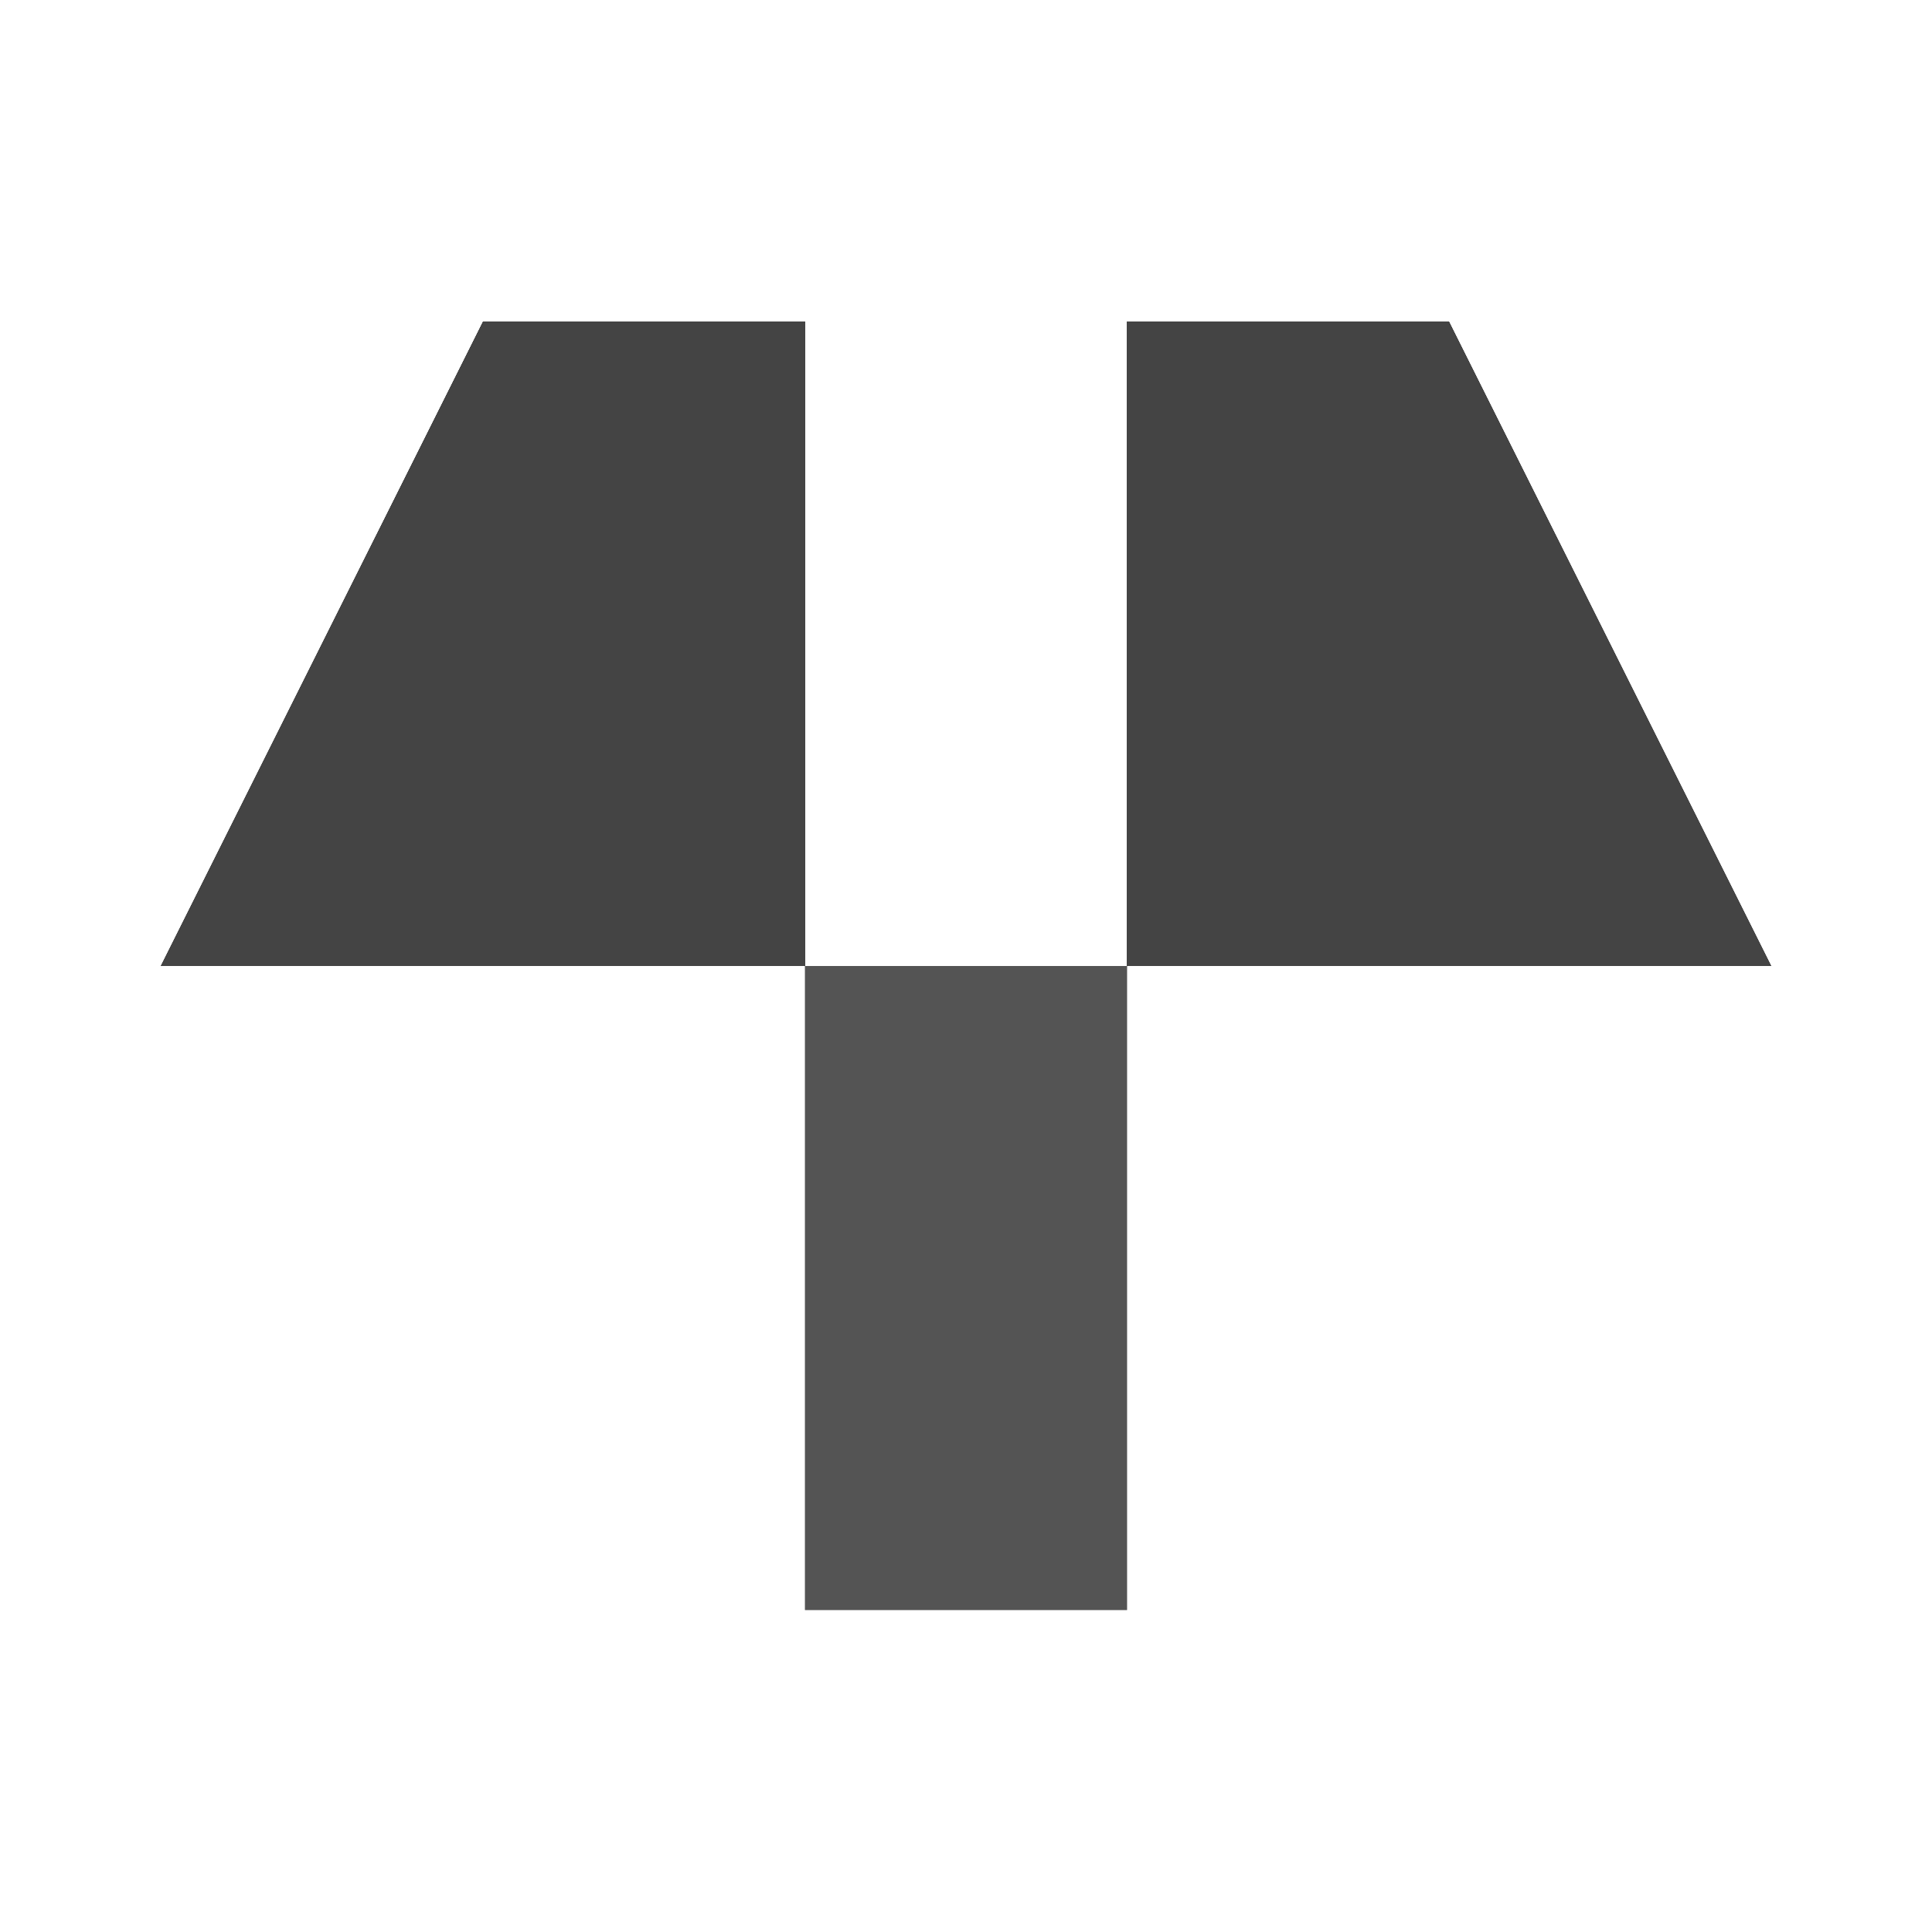 <svg width="48" height="48" viewBox="0 0 48 48" fill="none" xmlns="http://www.w3.org/2000/svg">
<path d="M12 8H20V24H4L12 8Z" fill="#444444"/>
<path d="M12 8H20V24H4L12 8Z" fill="#444444"/>
<path d="M12 8H20V24H4L12 8Z" fill="#444444"/>
<path d="M12 8H20V24H4L12 8Z" fill="#444444"/>
<path d="M12 8H20V24H4L12 8Z" fill="#444444"/>
<path d="M12 8H20V24H4L12 8Z" fill="#444444"/>
<path d="M36 8H28V24H44L36 8Z" fill="#444444"/>
<path d="M36 8H28V24H44L36 8Z" fill="#444444"/>
<path d="M36 8H28V24H44L36 8Z" fill="#444444"/>
<path d="M36 8H28V24H44L36 8Z" fill="#444444"/>
<path d="M36 8H28V24H44L36 8Z" fill="#444444"/>
<path d="M36 8H28V24H44L36 8Z" fill="#444444"/>
<path d="M20 24H28V40H20V24Z" fill="#444444" fill-opacity="0.7"/>
<path d="M12 8H20V24H4L12 8Z" fill="#444444"/>
<path d="M12 8H20V24H4L12 8Z" fill="#444444"/>
<path d="M12 8H20V24H4L12 8Z" fill="#444444"/>
<path d="M12 8H20V24H4L12 8Z" fill="#444444"/>
<path d="M12 8H20V24H4L12 8Z" fill="#444444"/>
<path d="M12 8H20V24H4L12 8Z" fill="#444444"/>
<path d="M36 8H28V24H44L36 8Z" fill="#444444"/>
<path d="M36 8H28V24H44L36 8Z" fill="#444444"/>
<path d="M36 8H28V24H44L36 8Z" fill="#444444"/>
<path d="M36 8H28V24H44L36 8Z" fill="#444444"/>
<path d="M36 8H28V24H44L36 8Z" fill="#444444"/>
<path d="M36 8H28V24H44L36 8Z" fill="#444444"/>
<path d="M20 24H28V40H20V24Z" fill="#444444" fill-opacity="0.7"/>
</svg>
